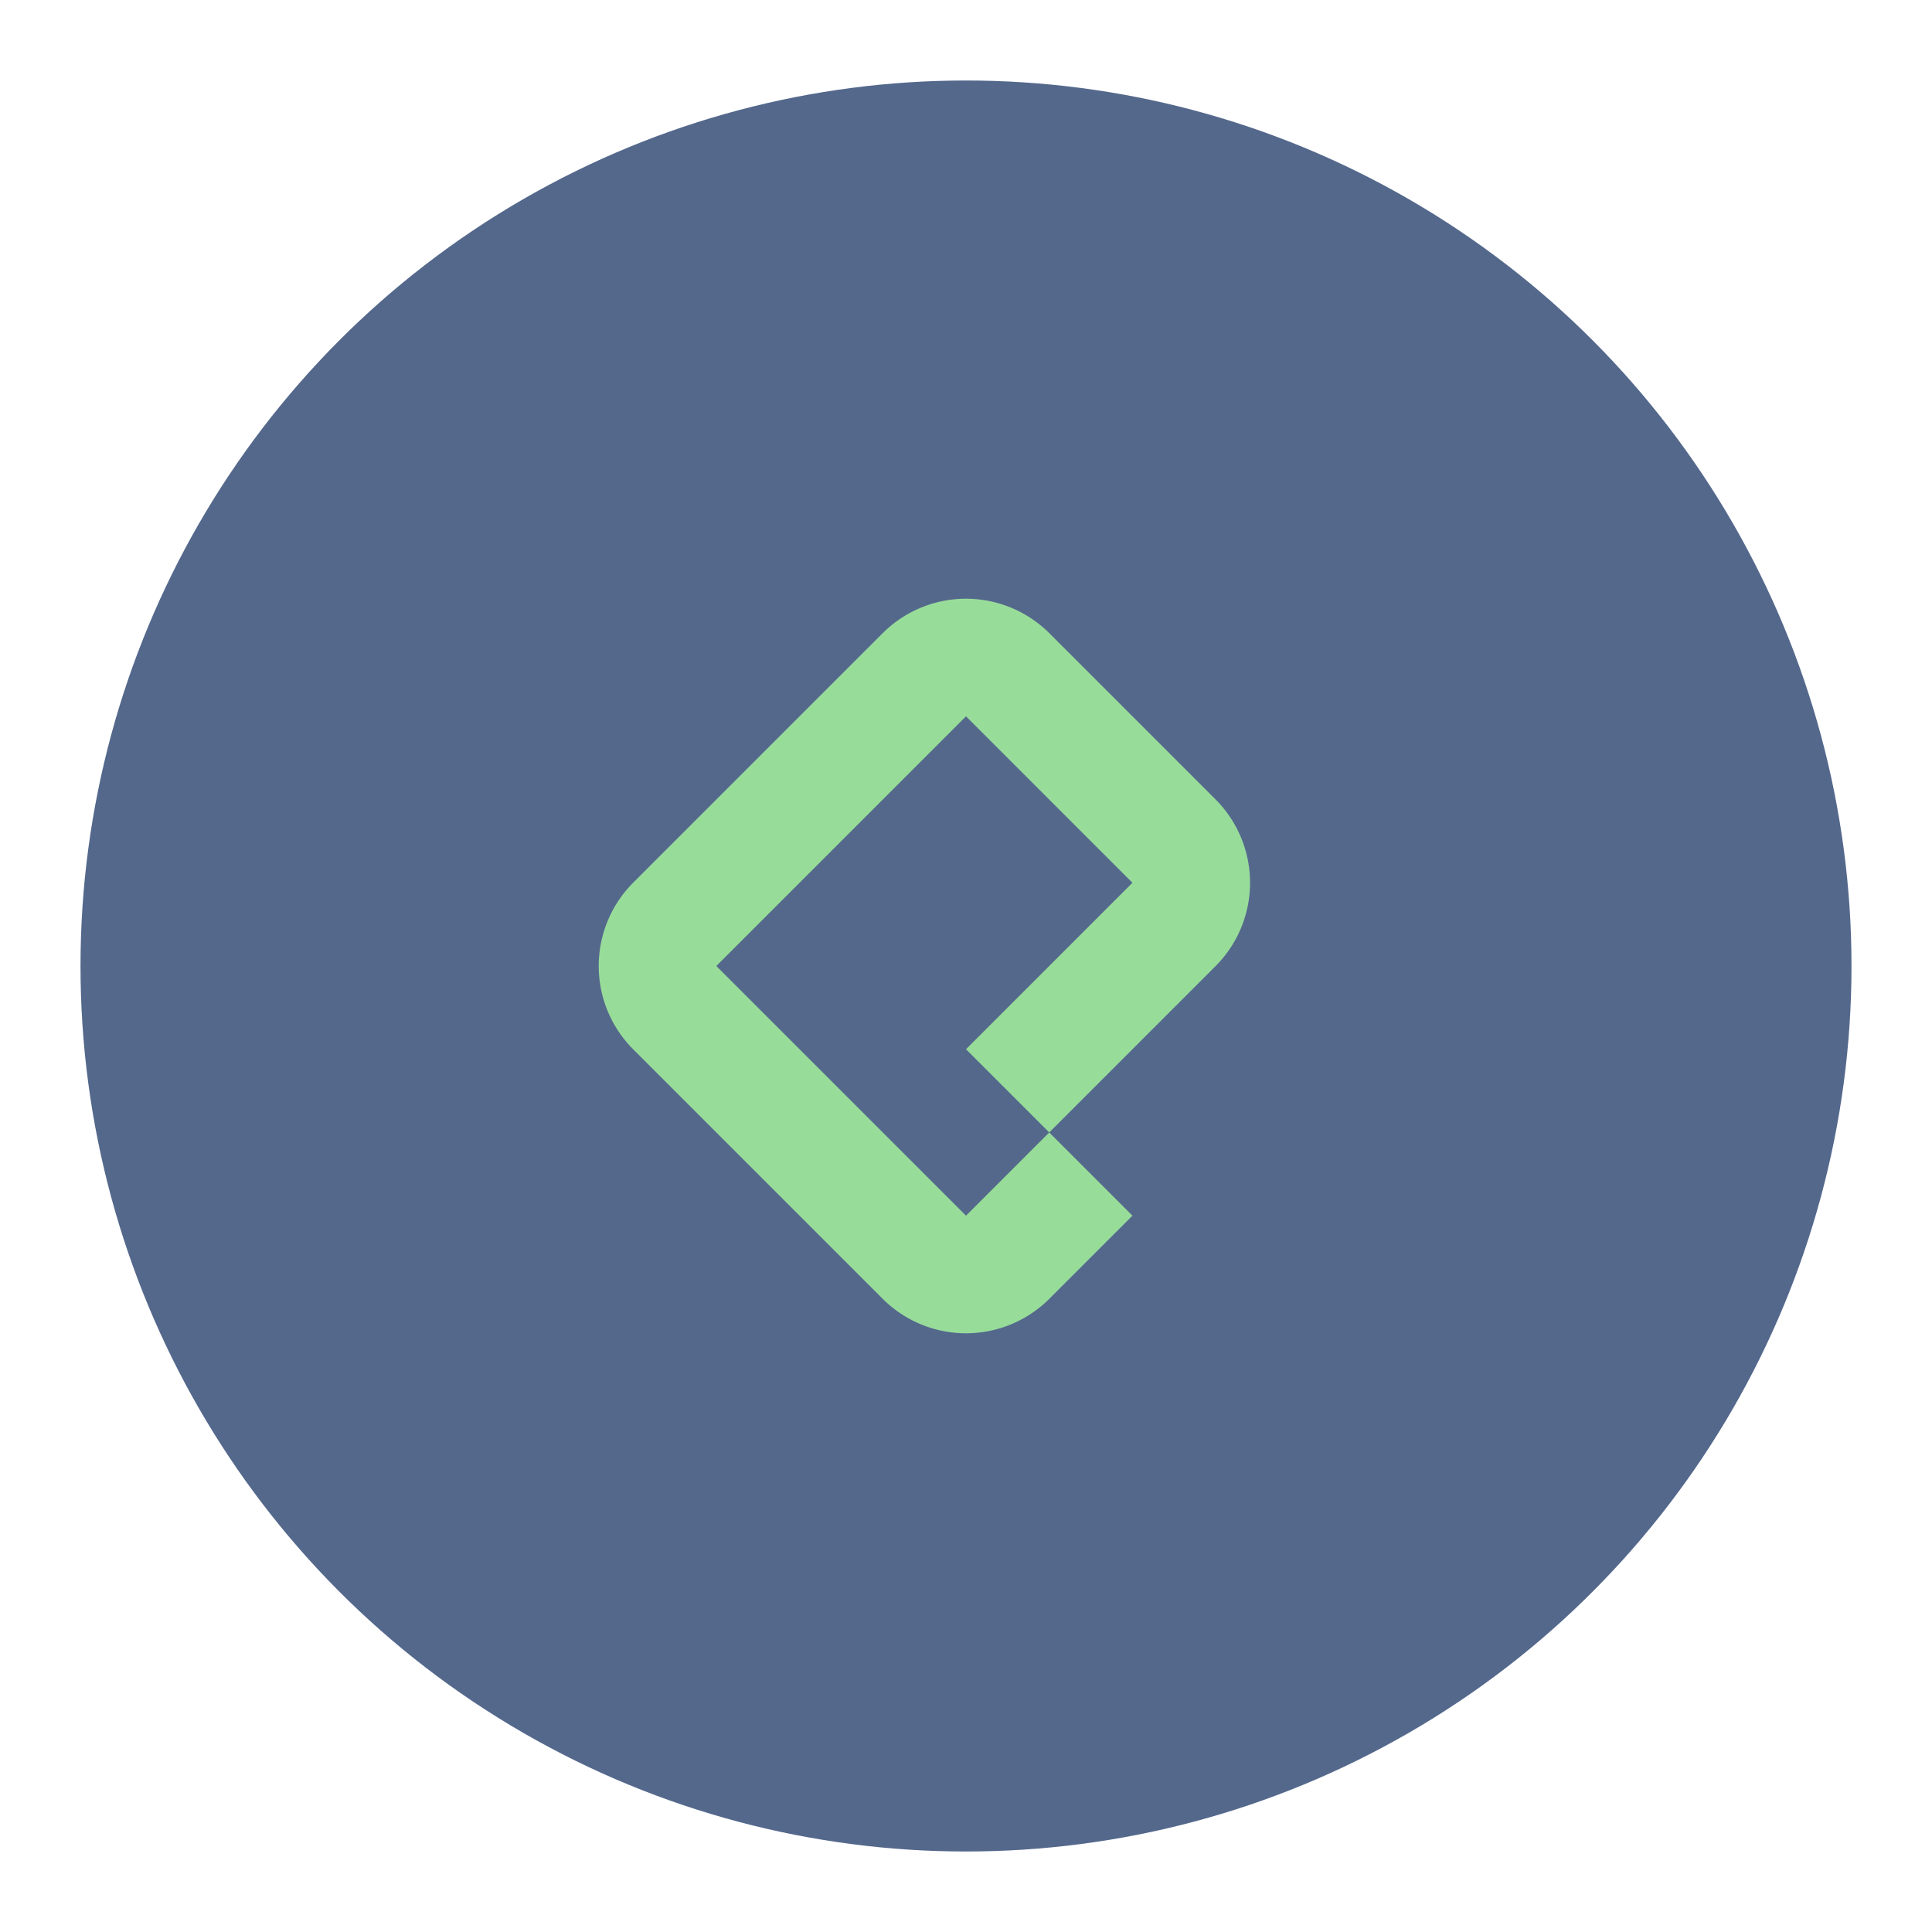 <?xml version="1.0" encoding="UTF-8" standalone="no"?>
<svg
   width="192"
   height="192"
   version="1.1"
   id="svg6"
   sodipodi:docname="platzi.svg"
   inkscape:version="1.2.2 (b0a8486541, 2022-12-01)"
   xml:space="preserve"
   inkscape:export-filename="platzi.png"
   inkscape:export-xdpi="96"
   inkscape:export-ydpi="96"
   xmlns:inkscape="http://www.inkscape.org/namespaces/inkscape"
   xmlns:sodipodi="http://sodipodi.sourceforge.net/DTD/sodipodi-0.dtd"
   xmlns="http://www.w3.org/2000/svg"
   xmlns:svg="http://www.w3.org/2000/svg"><defs
     id="defs10" /><sodipodi:namedview
     id="namedview8"
     pagecolor="#505050"
     bordercolor="#eeeeee"
     borderopacity="1"
     inkscape:showpageshadow="0"
     inkscape:pageopacity="0"
     inkscape:pagecheckerboard="0"
     inkscape:deskcolor="#d1d1d1"
     showgrid="false"
     inkscape:zoom="1.2291667"
     inkscape:cx="-59.389829"
     inkscape:cy="176.13559"
     inkscape:window-width="1884"
     inkscape:window-height="1055"
     inkscape:window-x="36"
     inkscape:window-y="0"
     inkscape:window-maximized="1"
     inkscape:current-layer="svg6"
     showguides="true" /><circle
     cx="96"
     cy="96"
     r="88"
     style="fill:#54688c;fill-opacity:1;fill-rule:evenodd;stroke:none;stroke-width:0.994"
     id="circle2" /><path
     d="M 87.729,62.917 62.917,87.729 a 11.72,11.72 0 0 0 0,16.542 l 24.812,24.812 a 11.72,11.72 0 0 0 16.542,0 l 8.27,-8.271 -8.27,-8.271 L 96,120.812 71.188,96 96,71.188 112.541,87.729 96,104.271 l 8.271,8.27 16.541,-16.541 a 11.72,11.72 0 0 0 0,-16.542 L 104.271,62.917 a 11.72,11.72 0 0 0 -16.542,0 z"
     class="cls-2"
     data-name="Path 7485"
     style="fill:#98dc9a;fill-opacity:1;fill-rule:evenodd;stroke-width:0.783"
     id="path4" /></svg>
